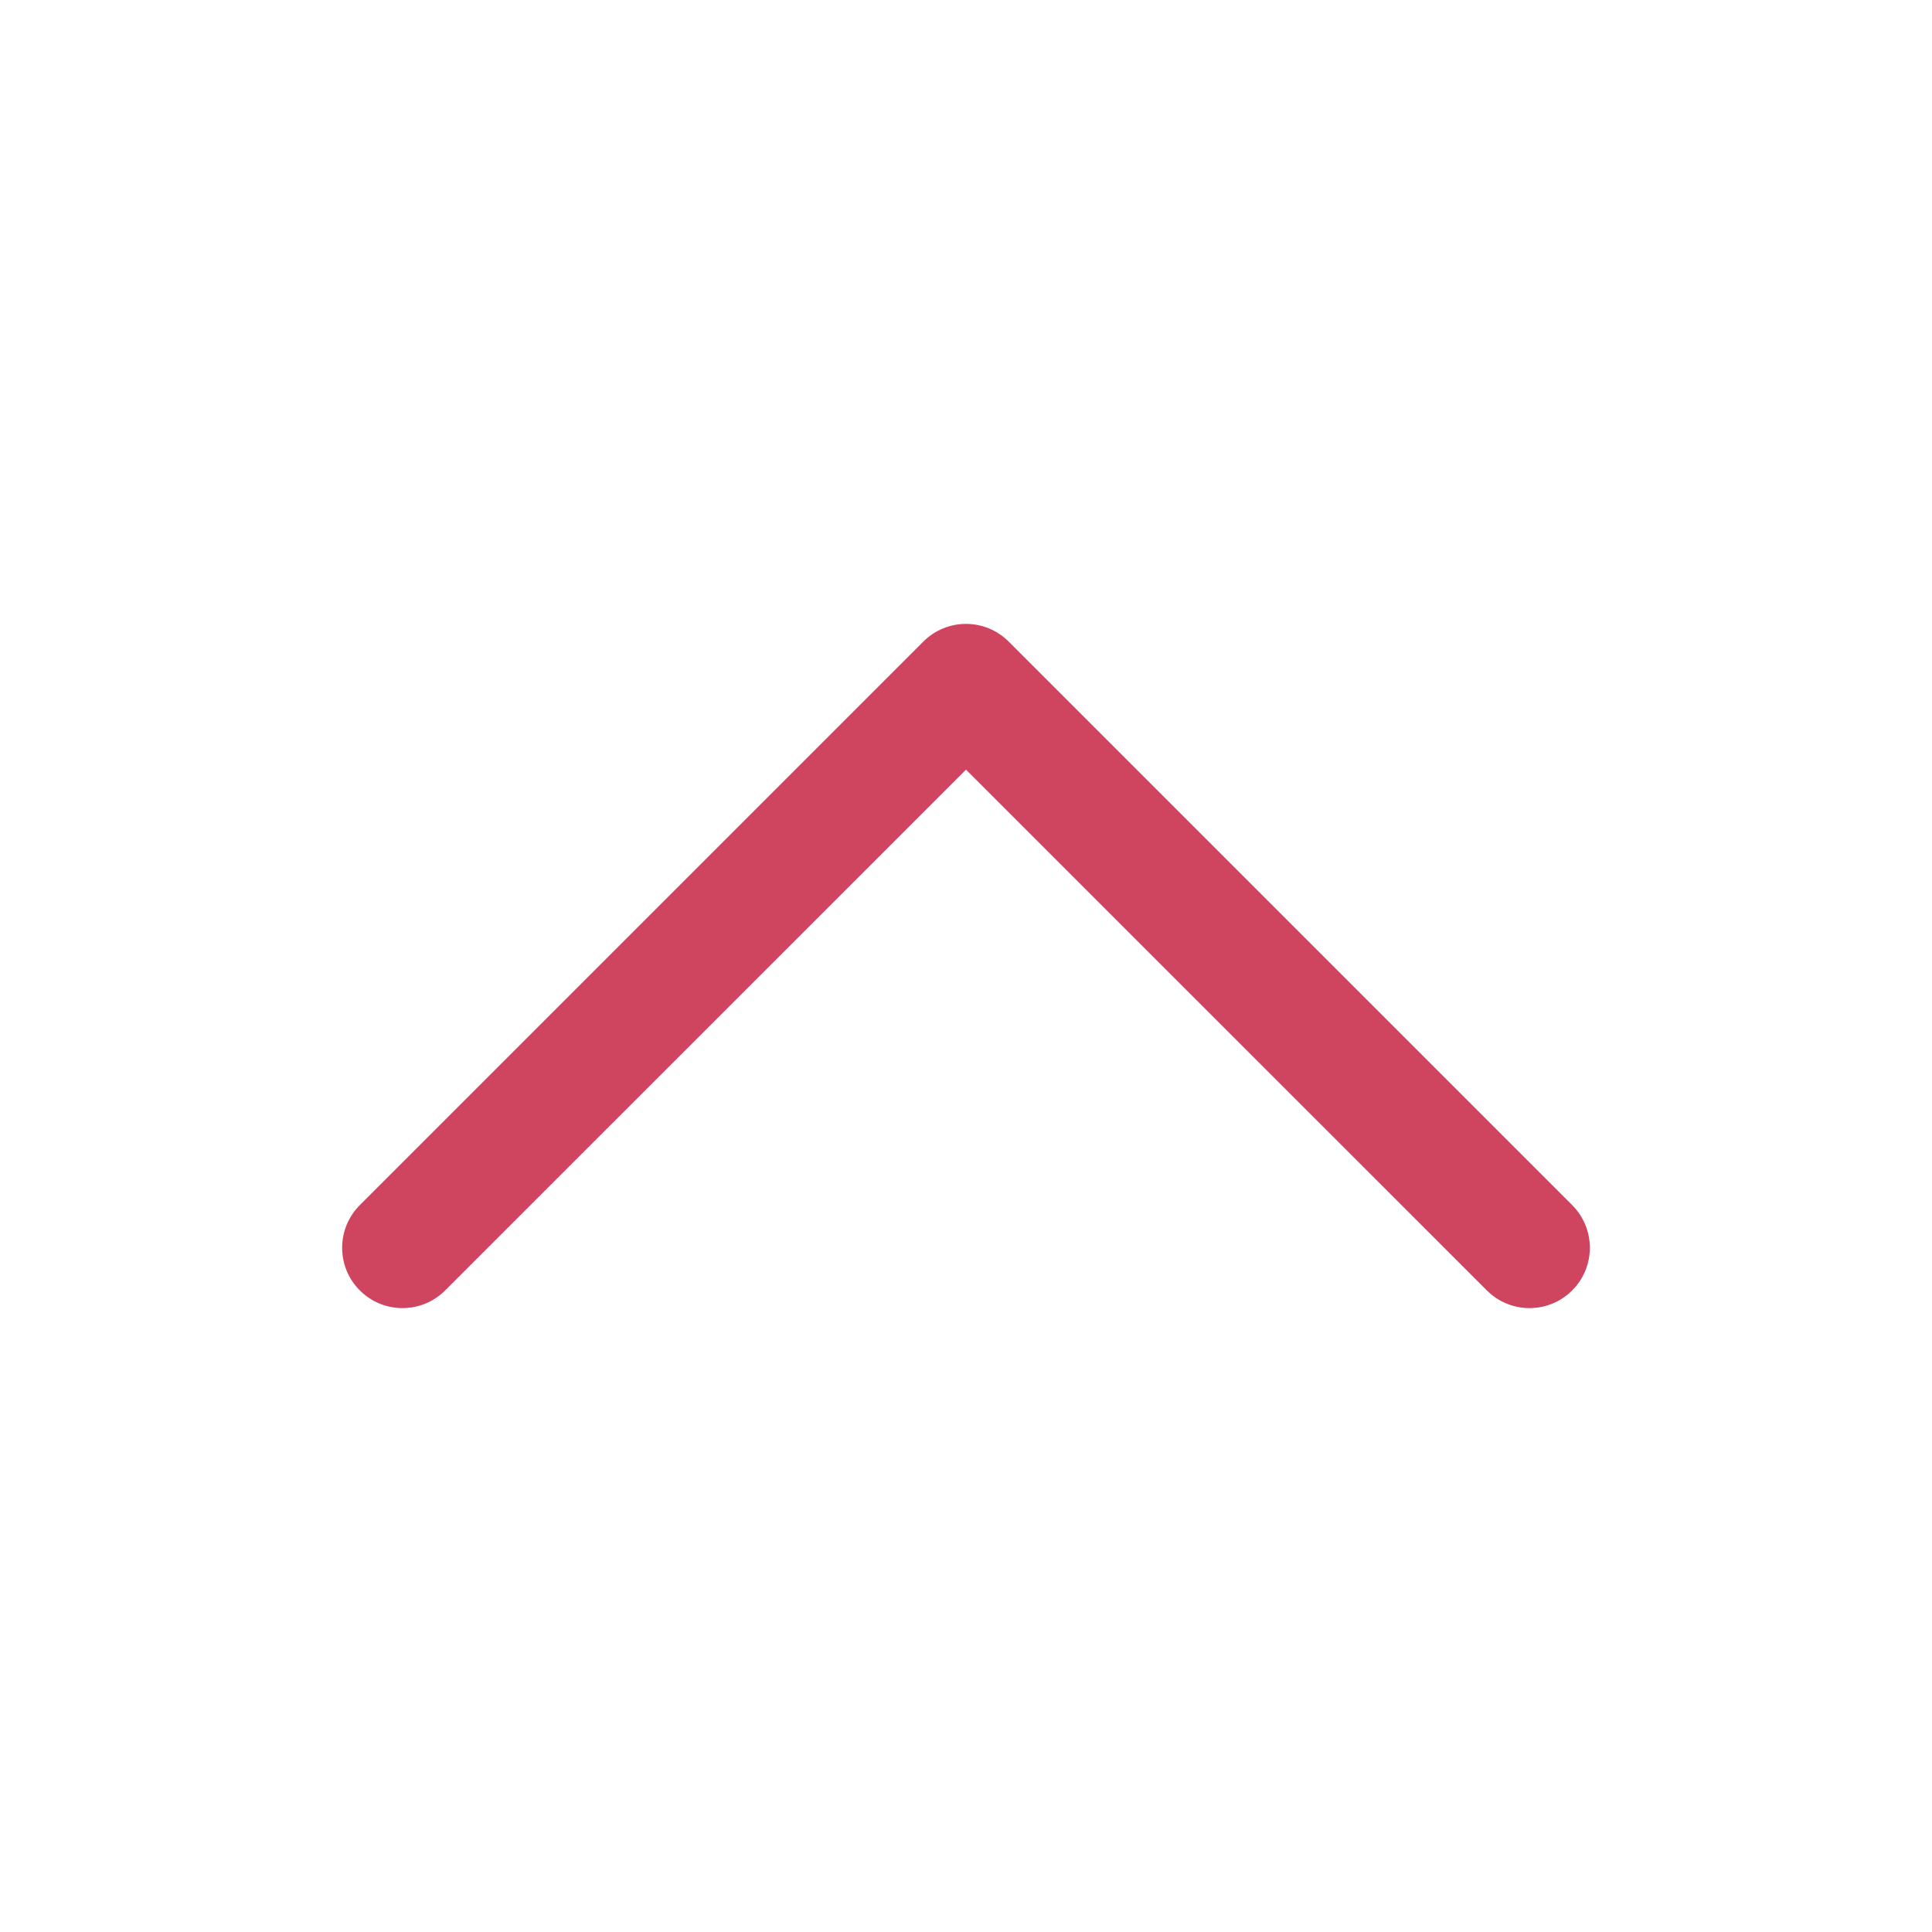 <svg width="24" height="24" viewBox="0 0 24 24" fill="none" xmlns="http://www.w3.org/2000/svg">
<path fill-rule="evenodd" clip-rule="evenodd" d="M19.53 16.03C19.237 16.323 18.763 16.323 18.47 16.03L12 9.561L5.53 16.03C5.237 16.323 4.763 16.323 4.47 16.03C4.177 15.738 4.177 15.263 4.47 14.97L11.47 7.97C11.763 7.677 12.237 7.677 12.53 7.97L19.53 14.97C19.823 15.263 19.823 15.738 19.53 16.03Z" fill="#CF445E"/>
</svg>
